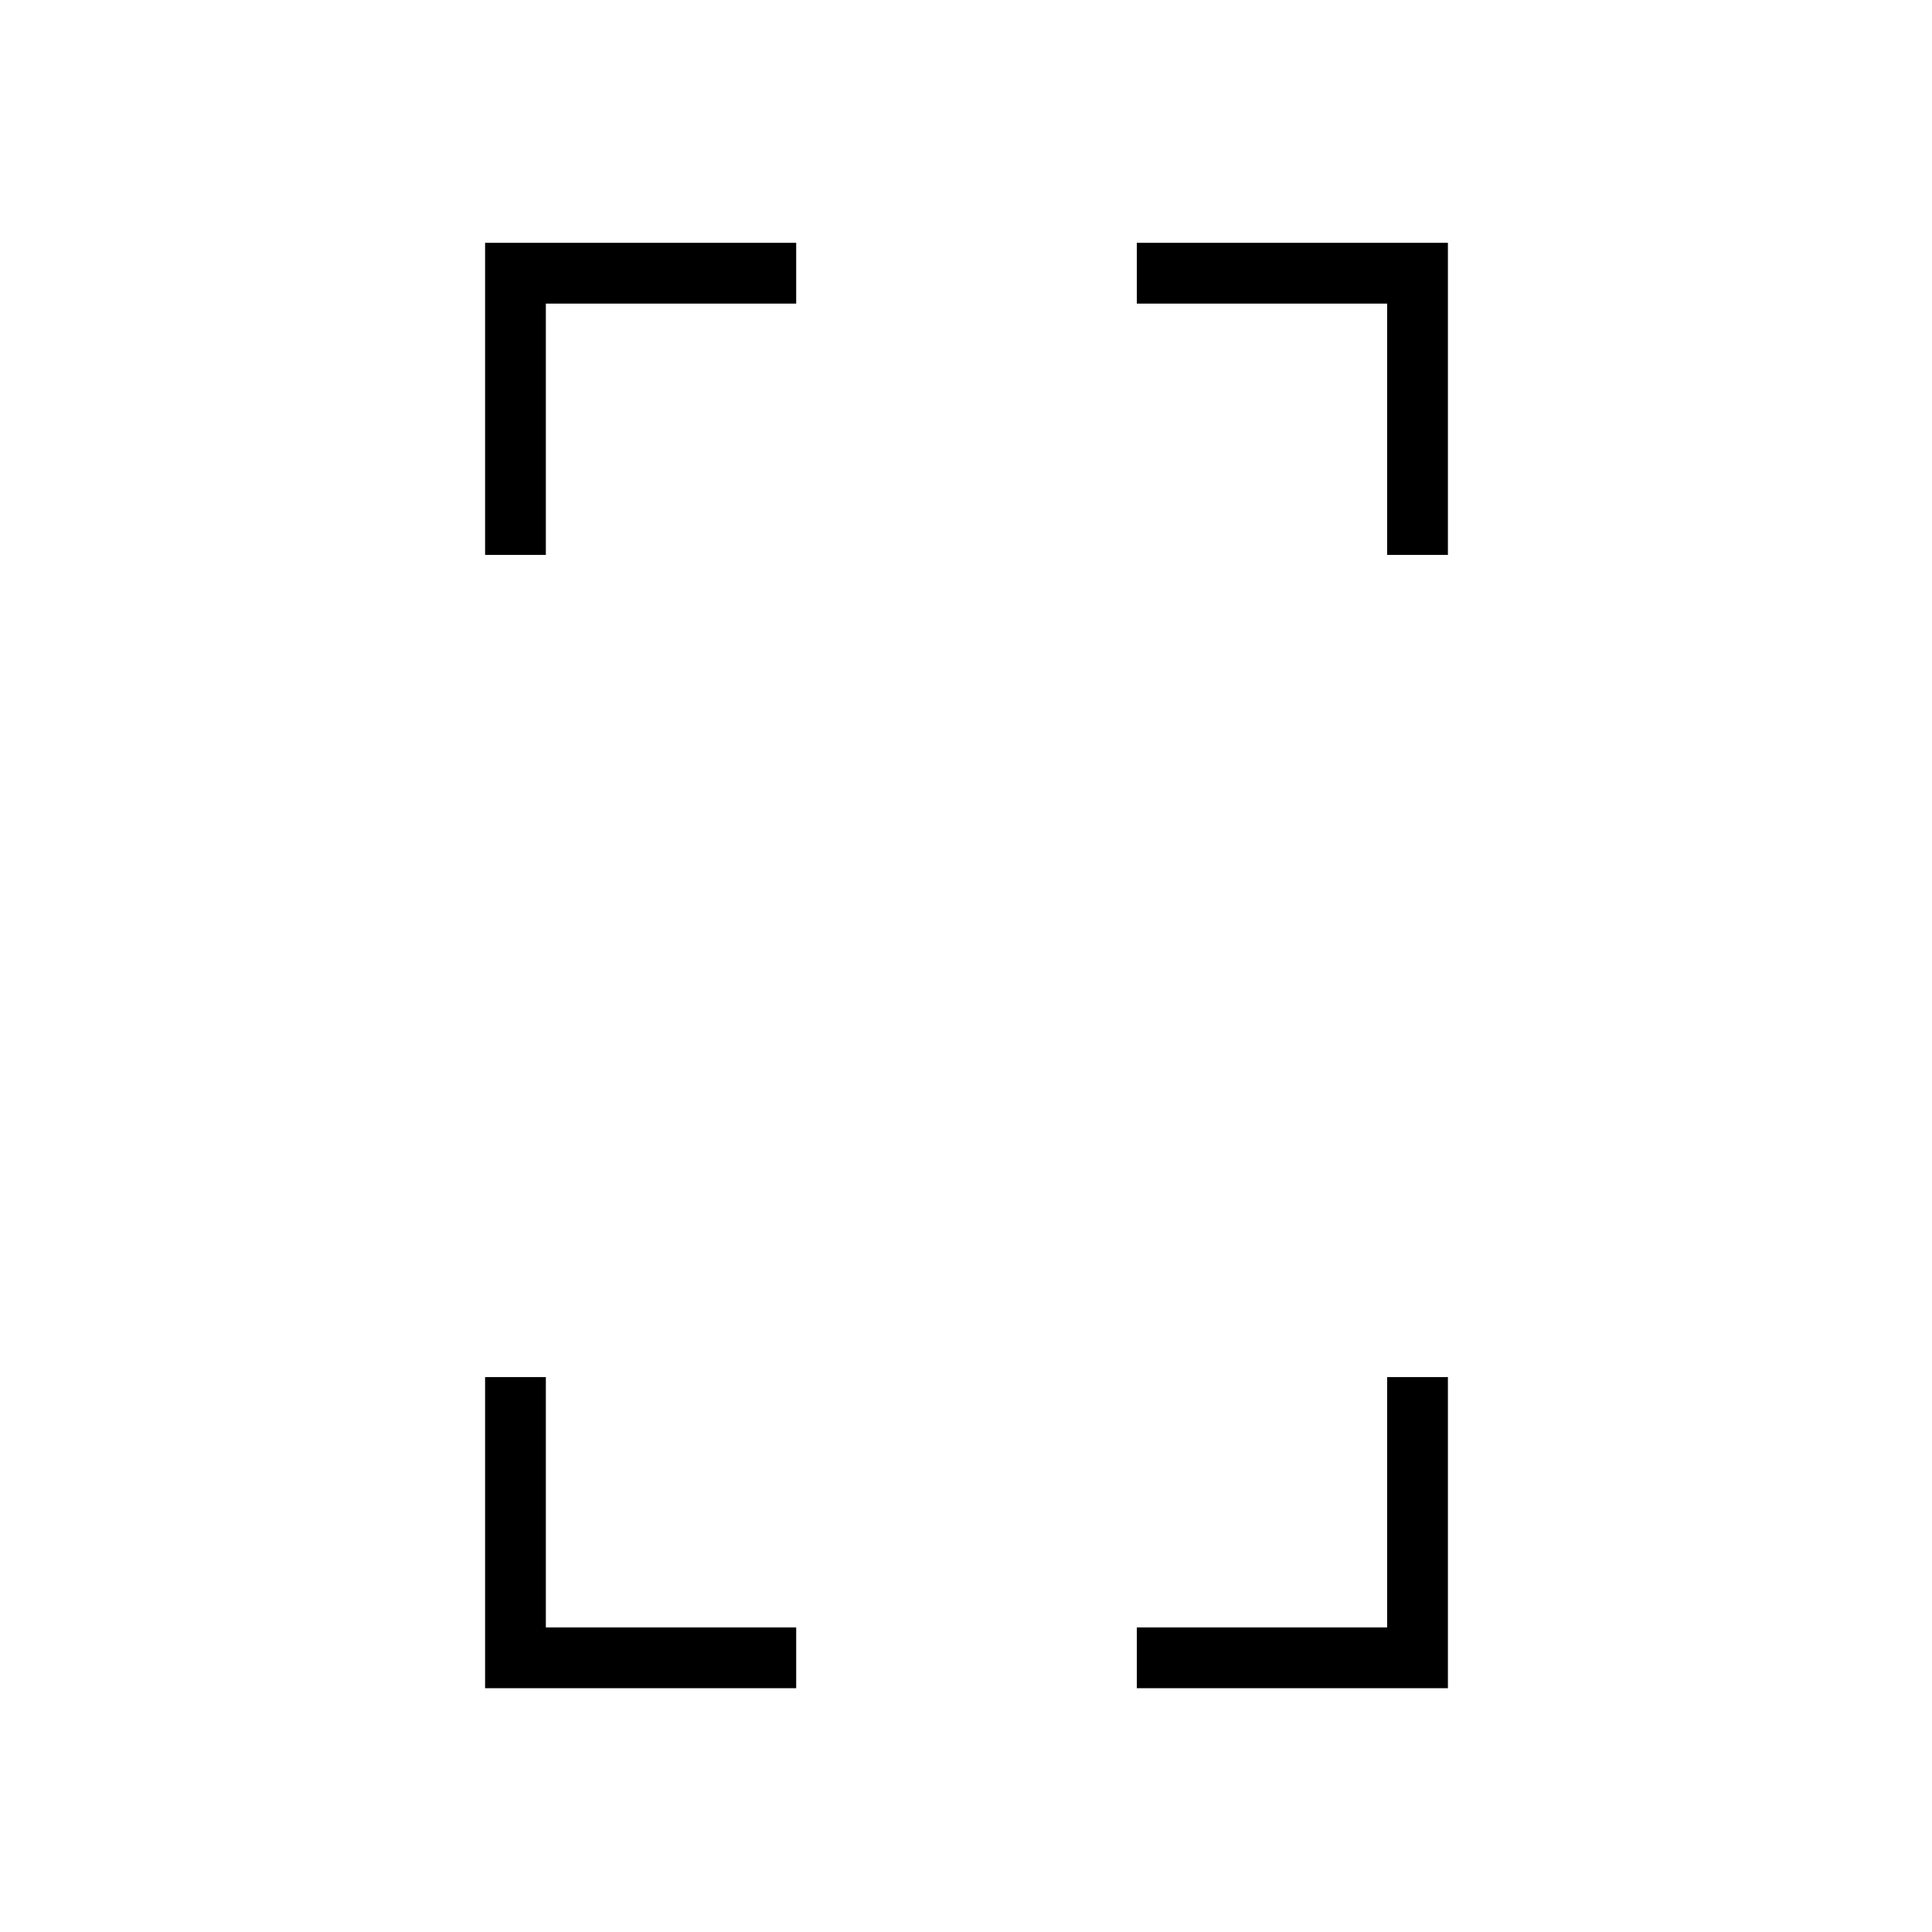<svg xmlns="http://www.w3.org/2000/svg" height="48" viewBox="0 -960 960 960" width="48"><path d="M241.04-684.27v-155.08h154.58v30.2H271.23v124.88h-30.19Zm0 563.12v-154.58h30.19v124.38h124.39v30.2H241.04Zm448.23-563.12v-124.88H564.88v-30.2h154.58v155.08h-30.19ZM564.88-121.15v-30.2h124.39v-124.38h30.19v154.58H564.88Z"/></svg>